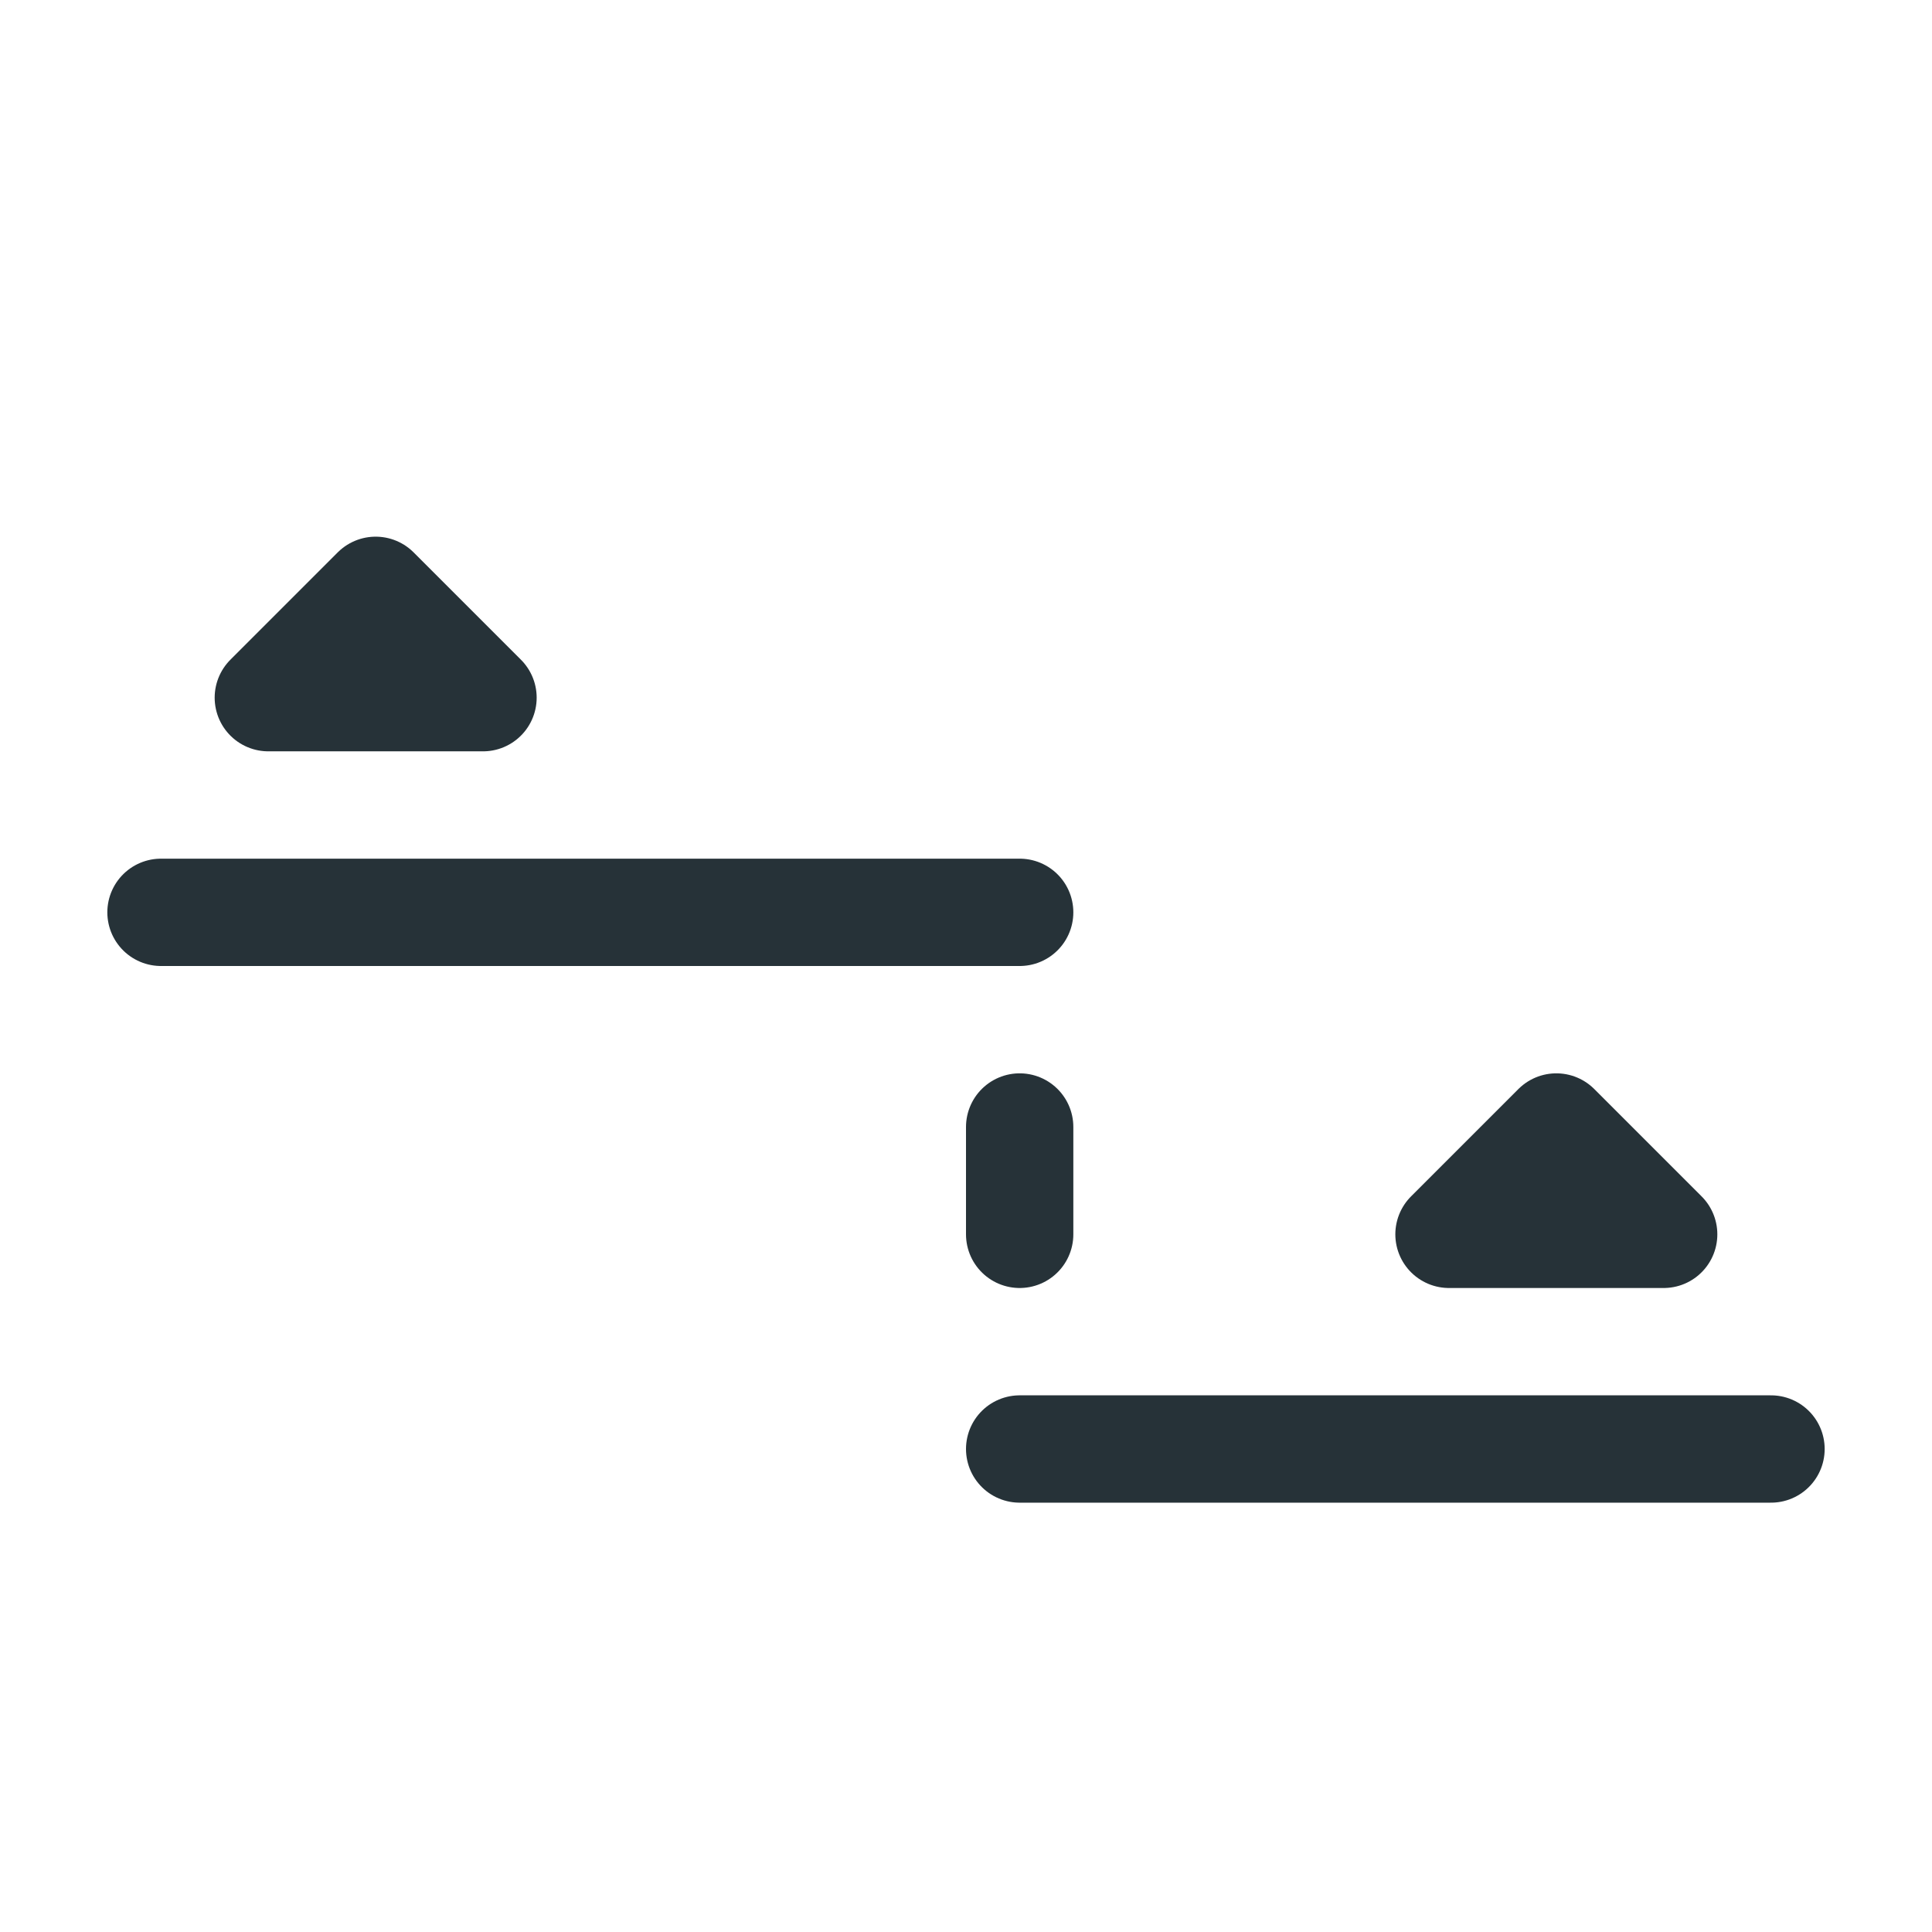 <?xml version="1.0" encoding="utf-8"?>
<svg version="1.1" id="Layer_1" xmlns="http://www.w3.org/2000/svg" xmlns:xlink="http://www.w3.org/1999/xlink" x="0px" y="0px"
	 viewBox="0 0 18 18" style="enable-background:new 0 0 18 18;" xml:space="preserve">
<style type="text/css">
	.st0{fill:none;stroke:#263238;stroke-linecap:round;stroke-linejoin:round;stroke-miterlimit:10;}
	.st1{fill:#263238;stroke:#263238;stroke-linecap:round;stroke-linejoin:round;stroke-miterlimit:10;}
</style>
<g>
	<line class="st0" x1="1.5" y1="8.5" x2="9.5" y2="8.5"/>
	<line class="st0" x1="9.5" y1="13.5" x2="16.5" y2="13.5"/>
	<line class="st0" x1="9.5" y1="10.5" x2="9.5" y2="11.5"/>
	<polygon class="st1" points="2.5,6.5 4.5,6.5 3.5,5.5 	"/>
	<polygon class="st1" points="13.5,11.5 15.5,11.5 14.5,10.5 	"/>
</g>
</svg>

